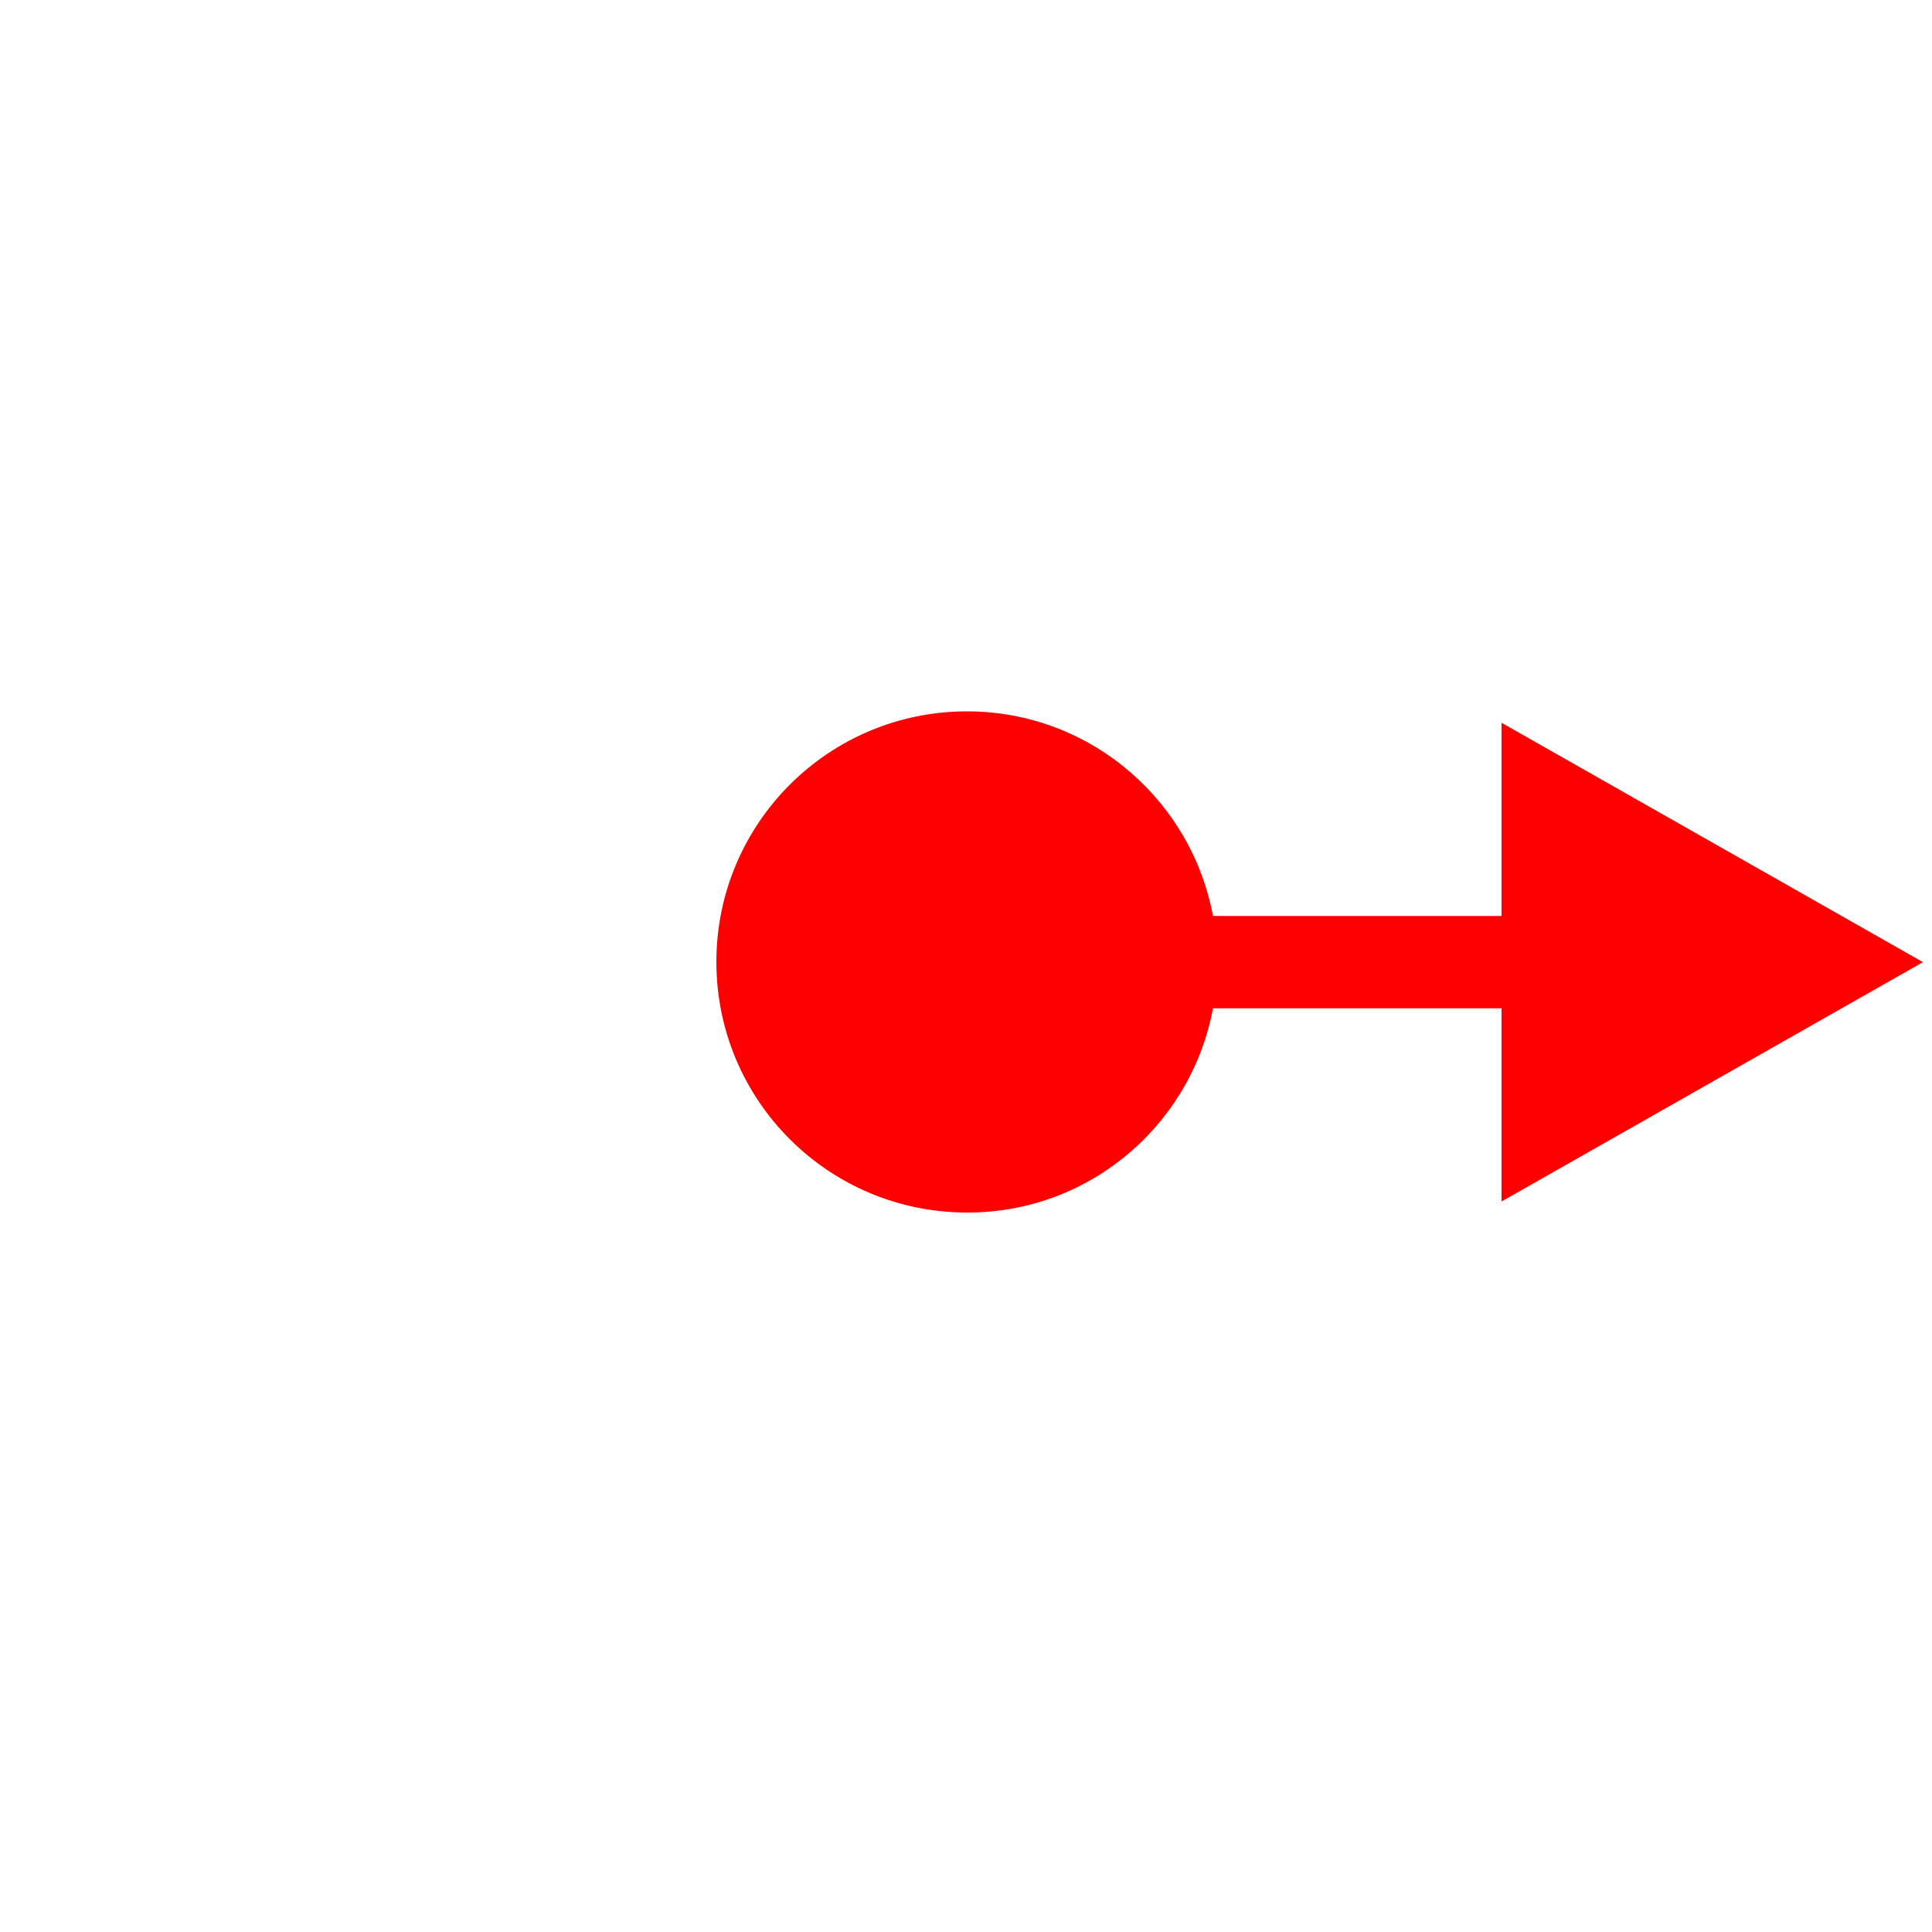 <?xml version="1.0" encoding="utf-8"?>
<svg xmlns="http://www.w3.org/2000/svg" viewBox="0 0 100 100">
<path fill="#f00" stroke="#ff000099" stroke-miterlimit="10" d="M62.36,51.69h15.86v9.64l20.3-11.53l-20.3-11.53v9.64H62.36 c-0.91-5.99-6.07-10.59-12.31-10.59c-6.89,0-12.47,5.58-12.47,12.47c0,6.89,5.58,12.47,12.47,12.47 C56.29,62.28,61.45,57.68,62.36,51.69z" />
</svg>
